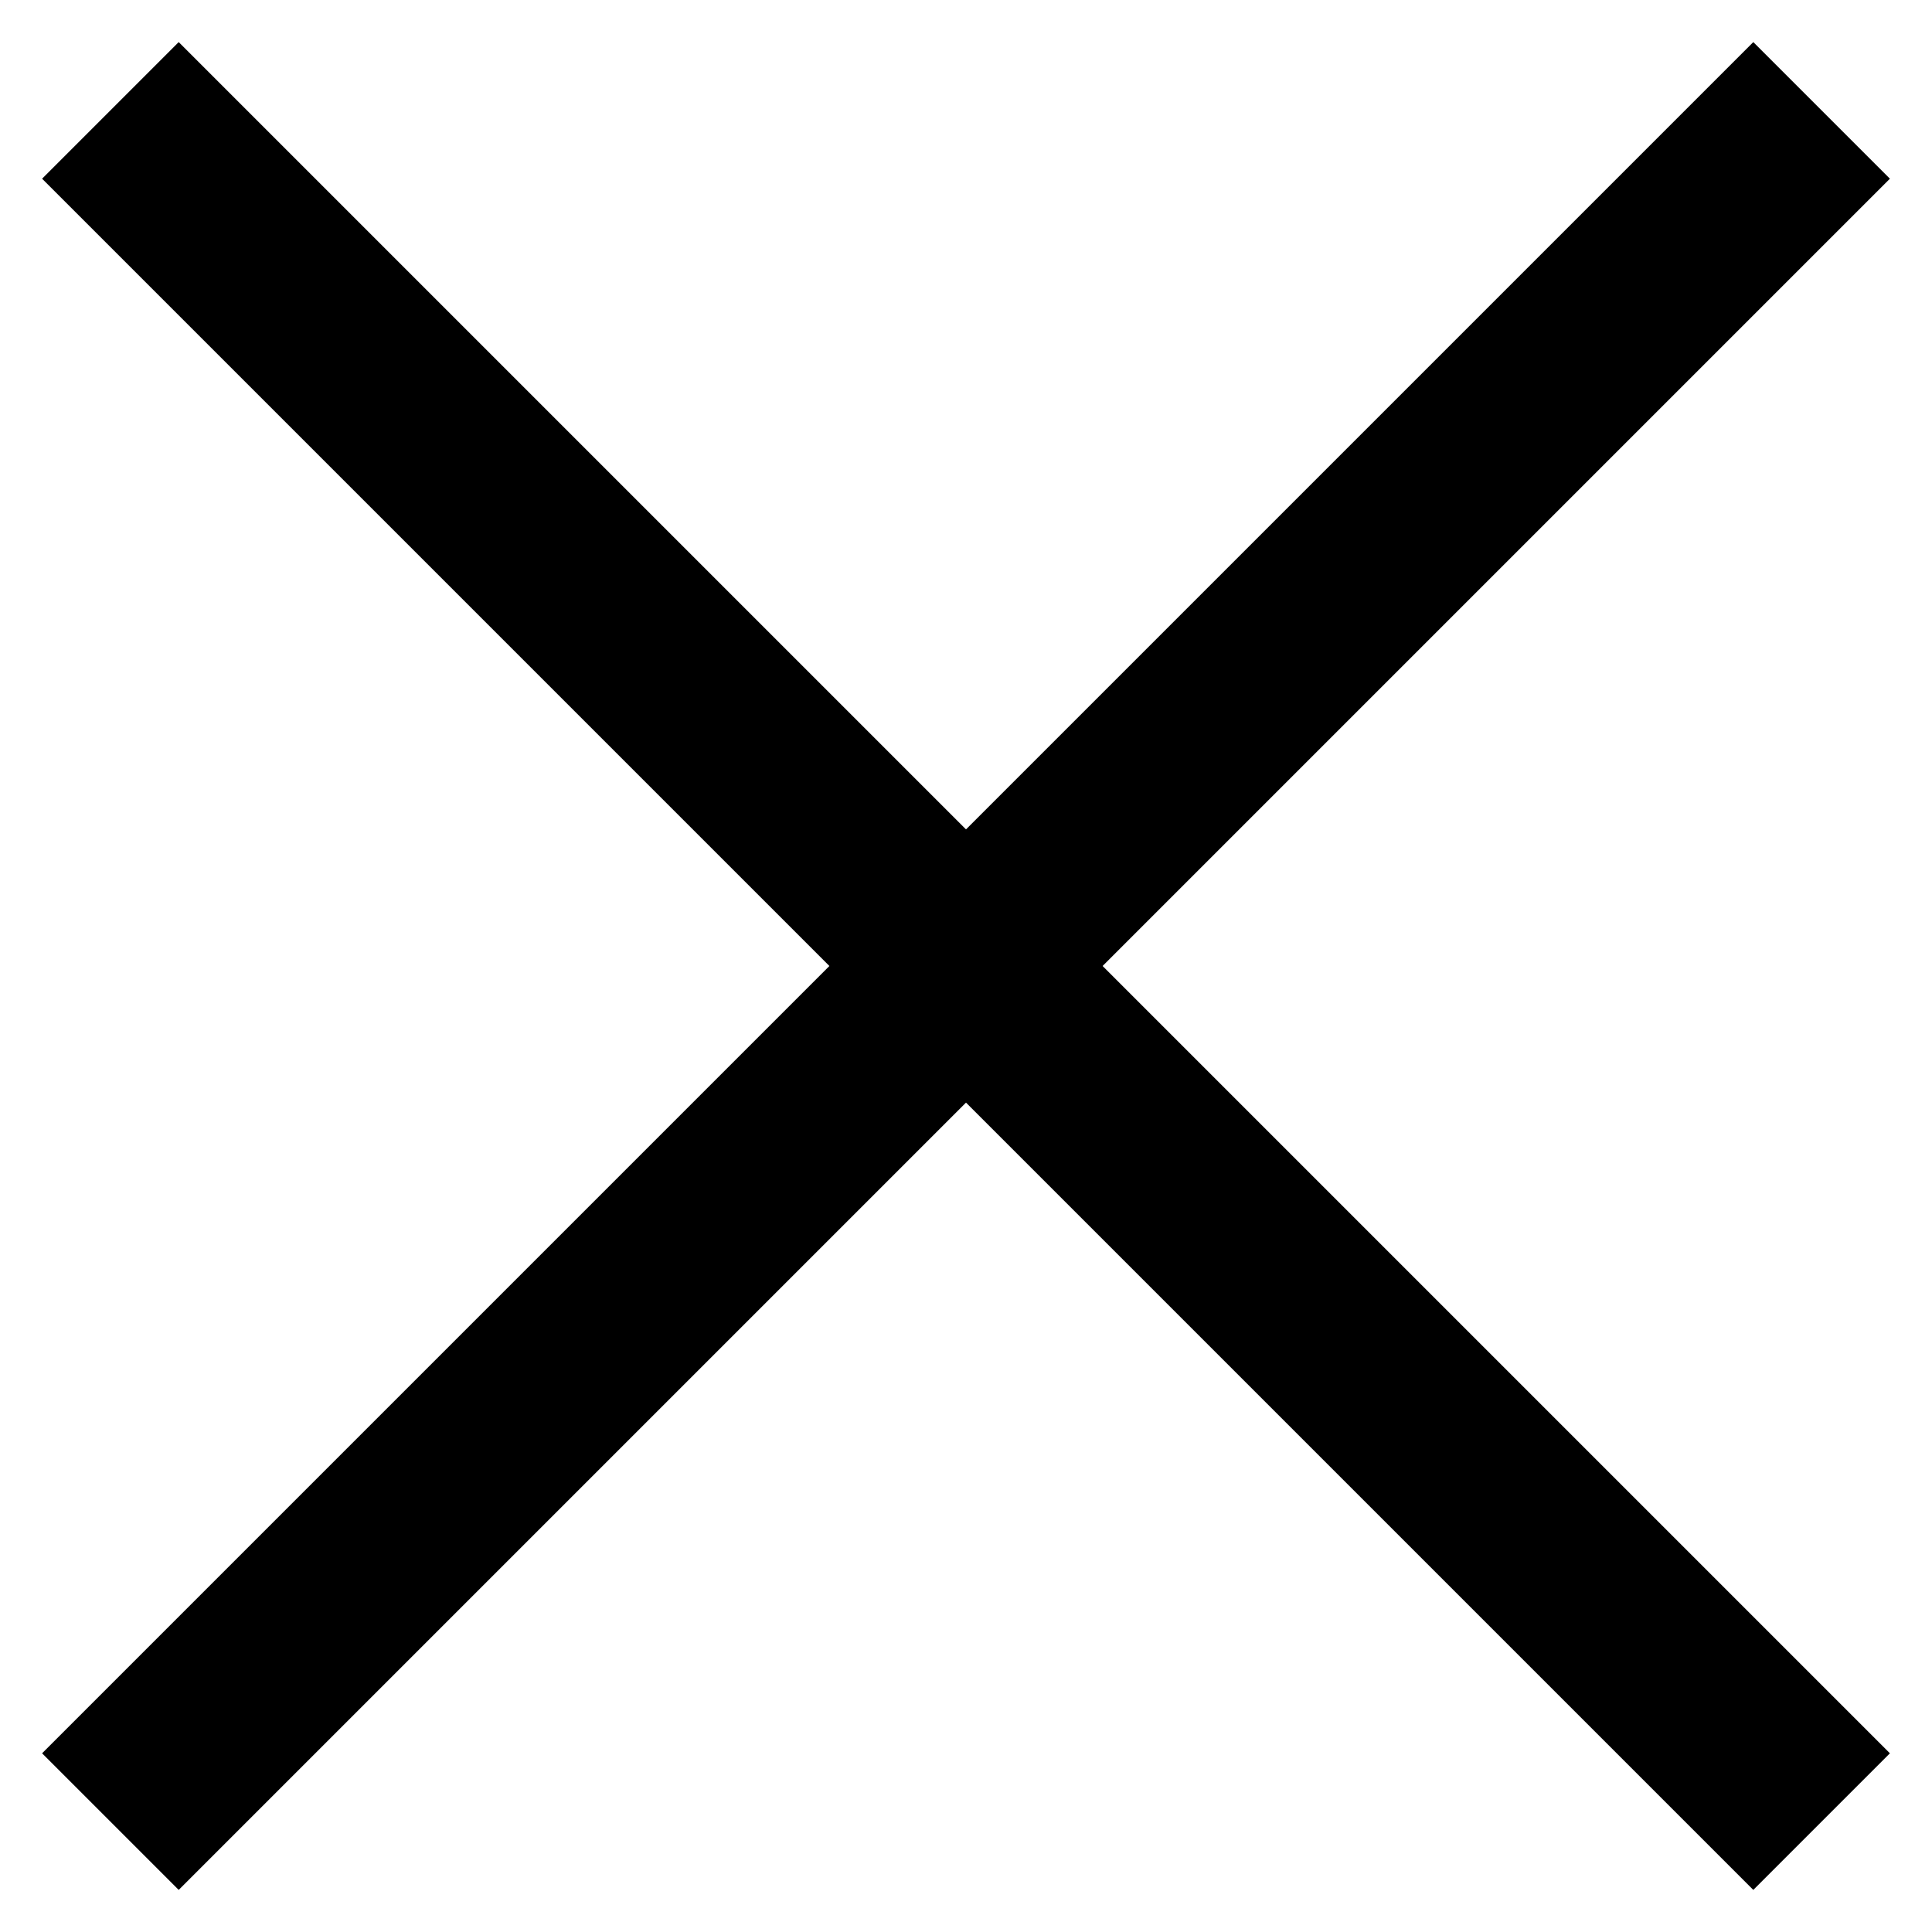 <?xml version="1.0" encoding="UTF-8"?>
<svg id="Layer_1" xmlns="http://www.w3.org/2000/svg" version="1.1" viewBox="0 0 35 35">
  <!-- Generator: Adobe Illustrator 29.2.1, SVG Export Plug-In . SVG Version: 2.1.0 Build 116)  -->
  <defs>
    <style>
      .st0 {
        fill: none;
        stroke: #000;
        stroke-width: 3.5px;
      }
    </style>
  </defs>
  <path class="st0" d="M33,2L2,33"/>
  <path class="st0" d="M2,2l31,31"/>
</svg>